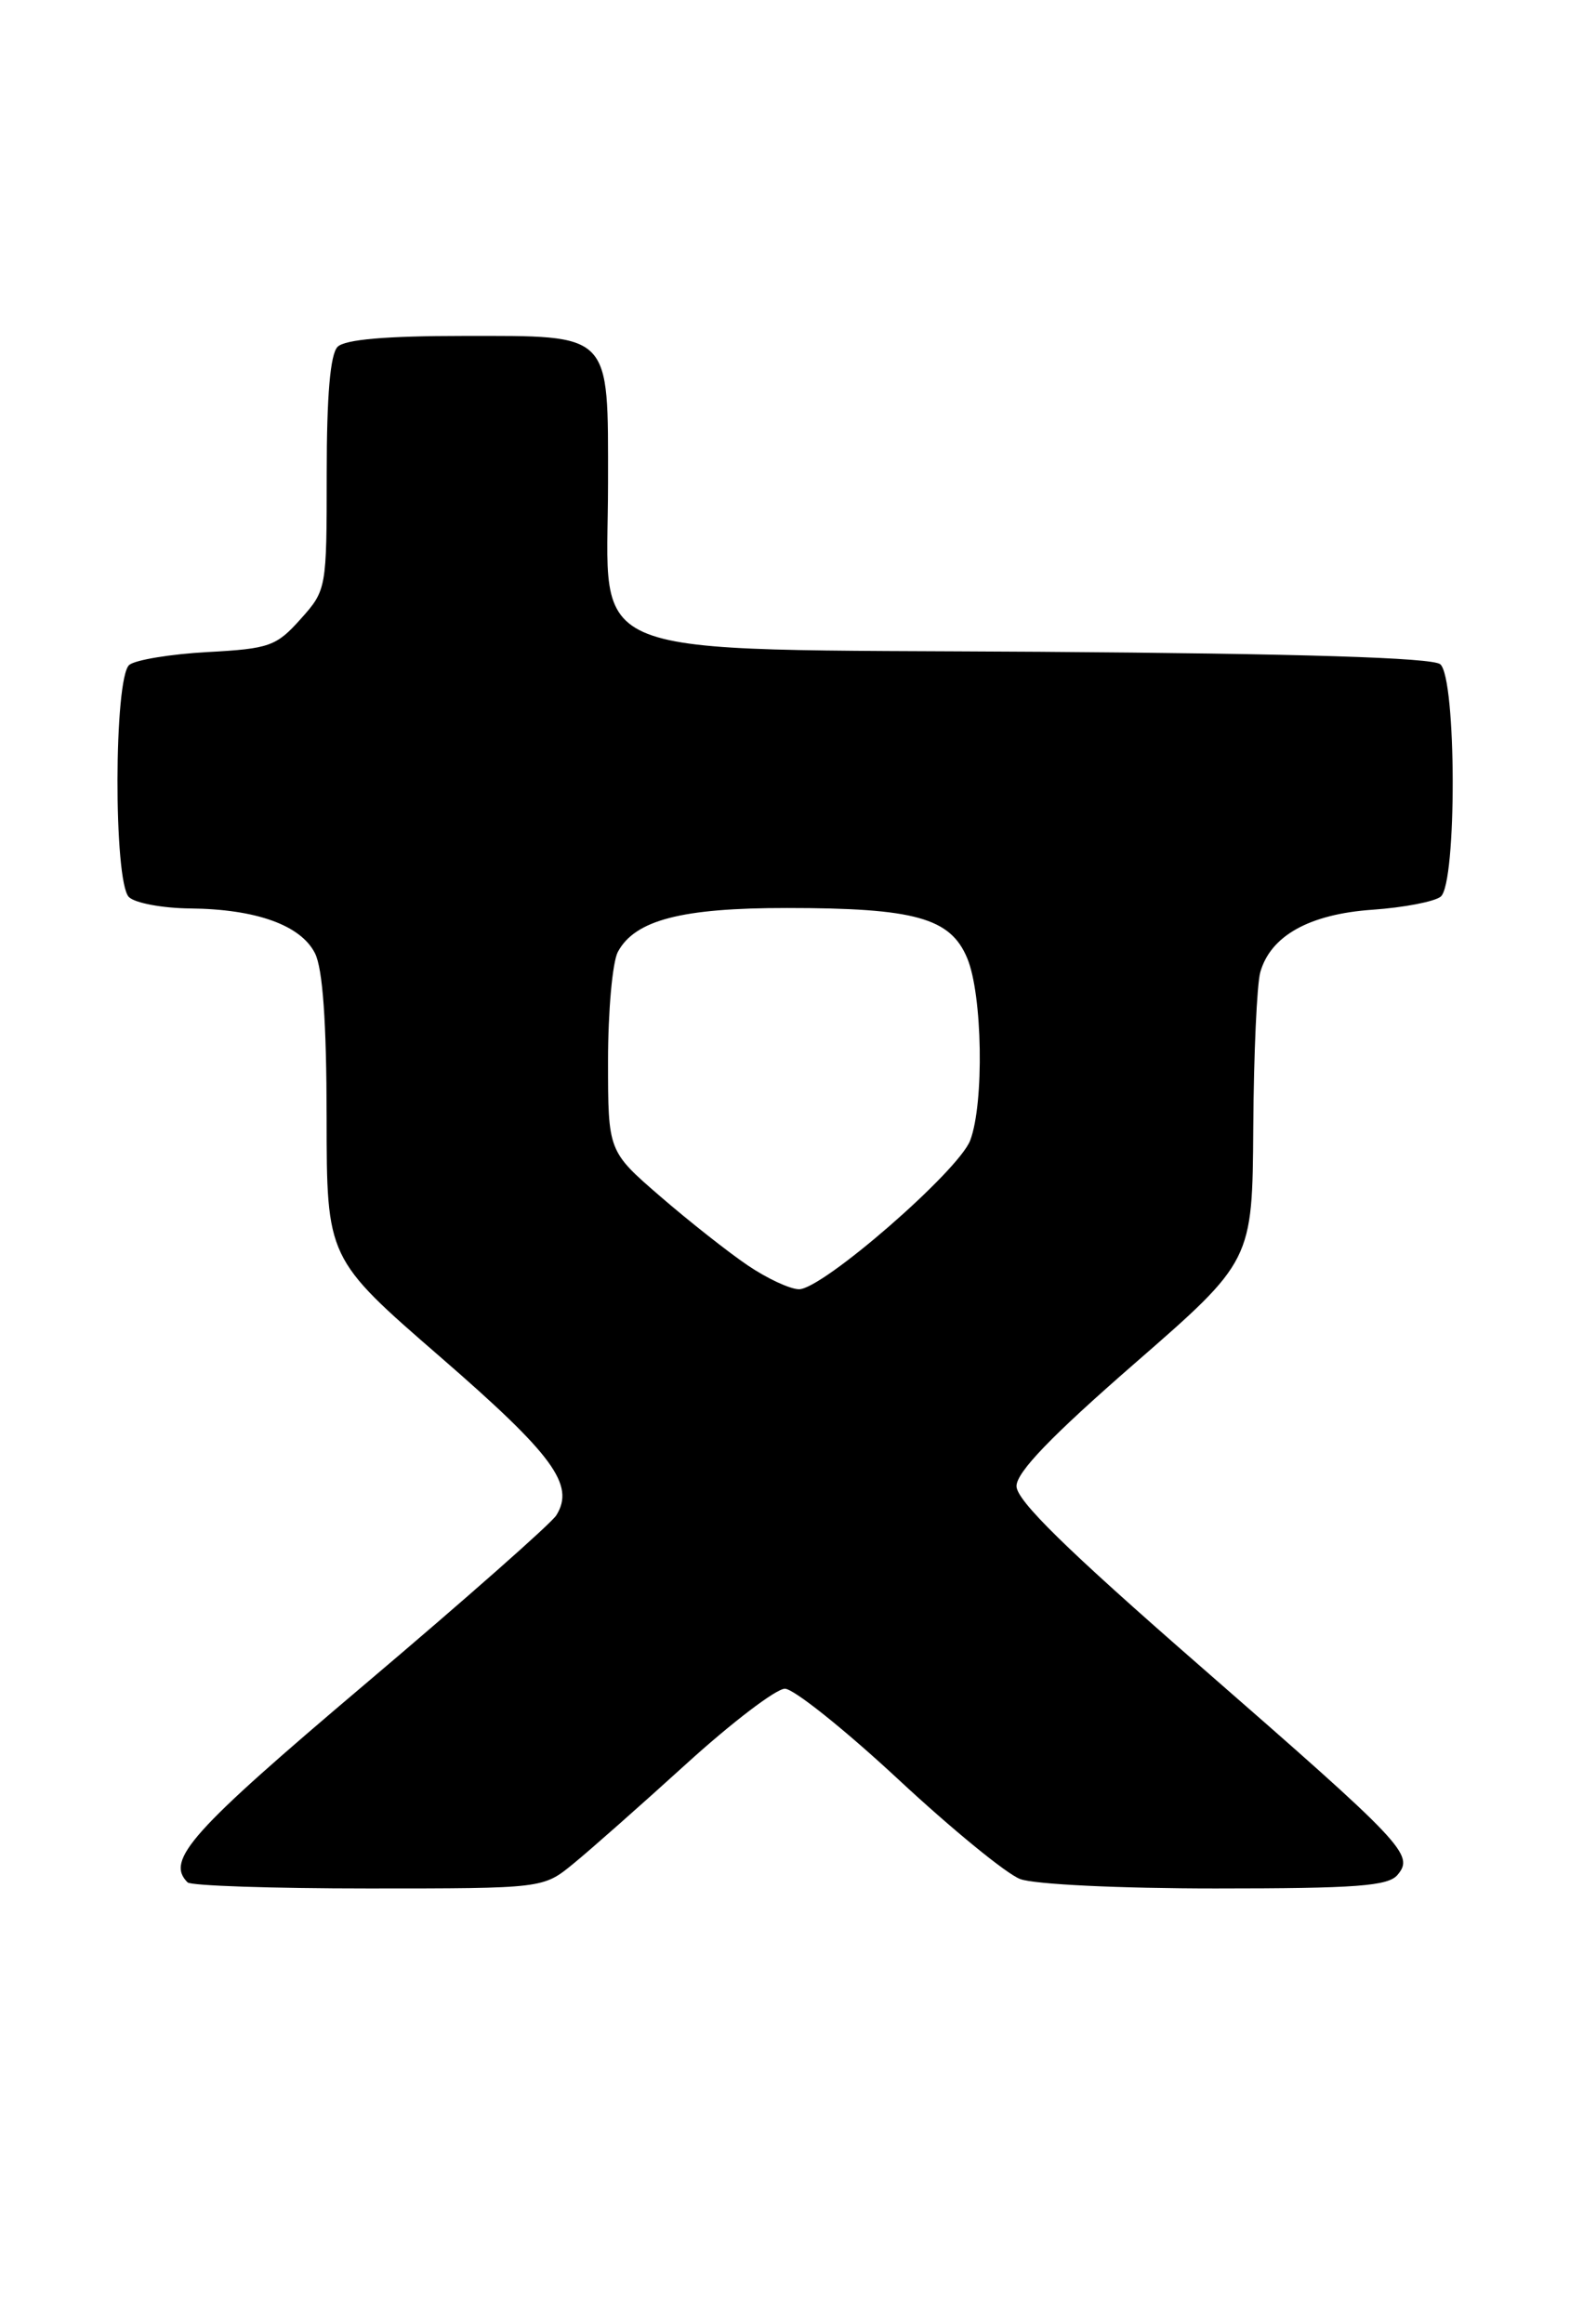 <?xml version="1.0" encoding="UTF-8" standalone="no"?>
<!DOCTYPE svg PUBLIC "-//W3C//DTD SVG 1.1//EN" "http://www.w3.org/Graphics/SVG/1.1/DTD/svg11.dtd" >
<svg xmlns="http://www.w3.org/2000/svg" xmlns:xlink="http://www.w3.org/1999/xlink" version="1.1" viewBox="0 0 173 256">
 <g >
 <path fill="currentColor"
d=" M 63.17 205.28 C 65.00 203.79 70.60 198.84 75.62 194.28 C 80.63 189.73 85.52 186.00 86.49 186.00 C 87.45 186.00 93.06 190.48 98.96 195.96 C 104.86 201.45 110.91 206.40 112.41 206.96 C 113.93 207.55 123.39 208.00 133.94 208.00 C 149.44 208.00 152.97 207.74 154.00 206.50 C 155.85 204.28 154.85 203.22 132.25 183.51 C 117.47 170.62 112.00 165.26 112.01 163.68 C 112.02 162.14 115.86 158.16 125.01 150.19 C 138.00 138.88 138.00 138.88 138.10 124.19 C 138.15 116.11 138.50 108.42 138.87 107.09 C 140.00 103.07 144.29 100.68 151.24 100.20 C 154.68 99.96 158.06 99.31 158.75 98.76 C 160.55 97.32 160.50 74.66 158.70 73.16 C 157.82 72.44 143.39 71.99 114.61 71.79 C 62.82 71.44 67.00 73.07 67.00 53.27 C 67.00 36.46 67.52 37.00 51.05 37.00 C 42.54 37.00 38.01 37.39 37.20 38.20 C 36.39 39.01 36.00 43.57 36.00 52.18 C 36.00 64.86 35.98 65.00 33.12 68.19 C 30.45 71.18 29.68 71.45 22.87 71.82 C 18.82 72.04 14.94 72.68 14.25 73.23 C 12.54 74.61 12.50 97.10 14.20 98.80 C 14.86 99.46 17.90 100.03 20.95 100.06 C 28.22 100.13 33.15 101.90 34.71 105.00 C 35.56 106.69 35.98 112.55 35.99 123.05 C 36.00 138.60 36.00 138.60 48.52 149.46 C 60.98 160.27 63.39 163.55 61.30 166.90 C 60.76 167.78 51.27 176.15 40.22 185.50 C 21.03 201.74 18.21 204.88 20.67 207.33 C 21.03 207.70 30.00 208.00 40.59 208.00 C 59.85 208.00 59.85 208.00 63.17 205.28 Z  M 82.39 139.37 C 80.25 137.92 75.91 134.50 72.75 131.77 C 67.00 126.80 67.00 126.80 67.00 116.84 C 67.00 111.35 67.49 105.96 68.08 104.85 C 69.96 101.34 75.10 100.00 86.72 100.01 C 100.83 100.01 104.73 101.10 106.58 105.54 C 108.26 109.56 108.46 121.49 106.91 125.60 C 105.64 128.97 90.65 142.00 88.05 142.00 C 87.07 142.00 84.53 140.82 82.39 139.37 Z "/>
</g>
</svg>